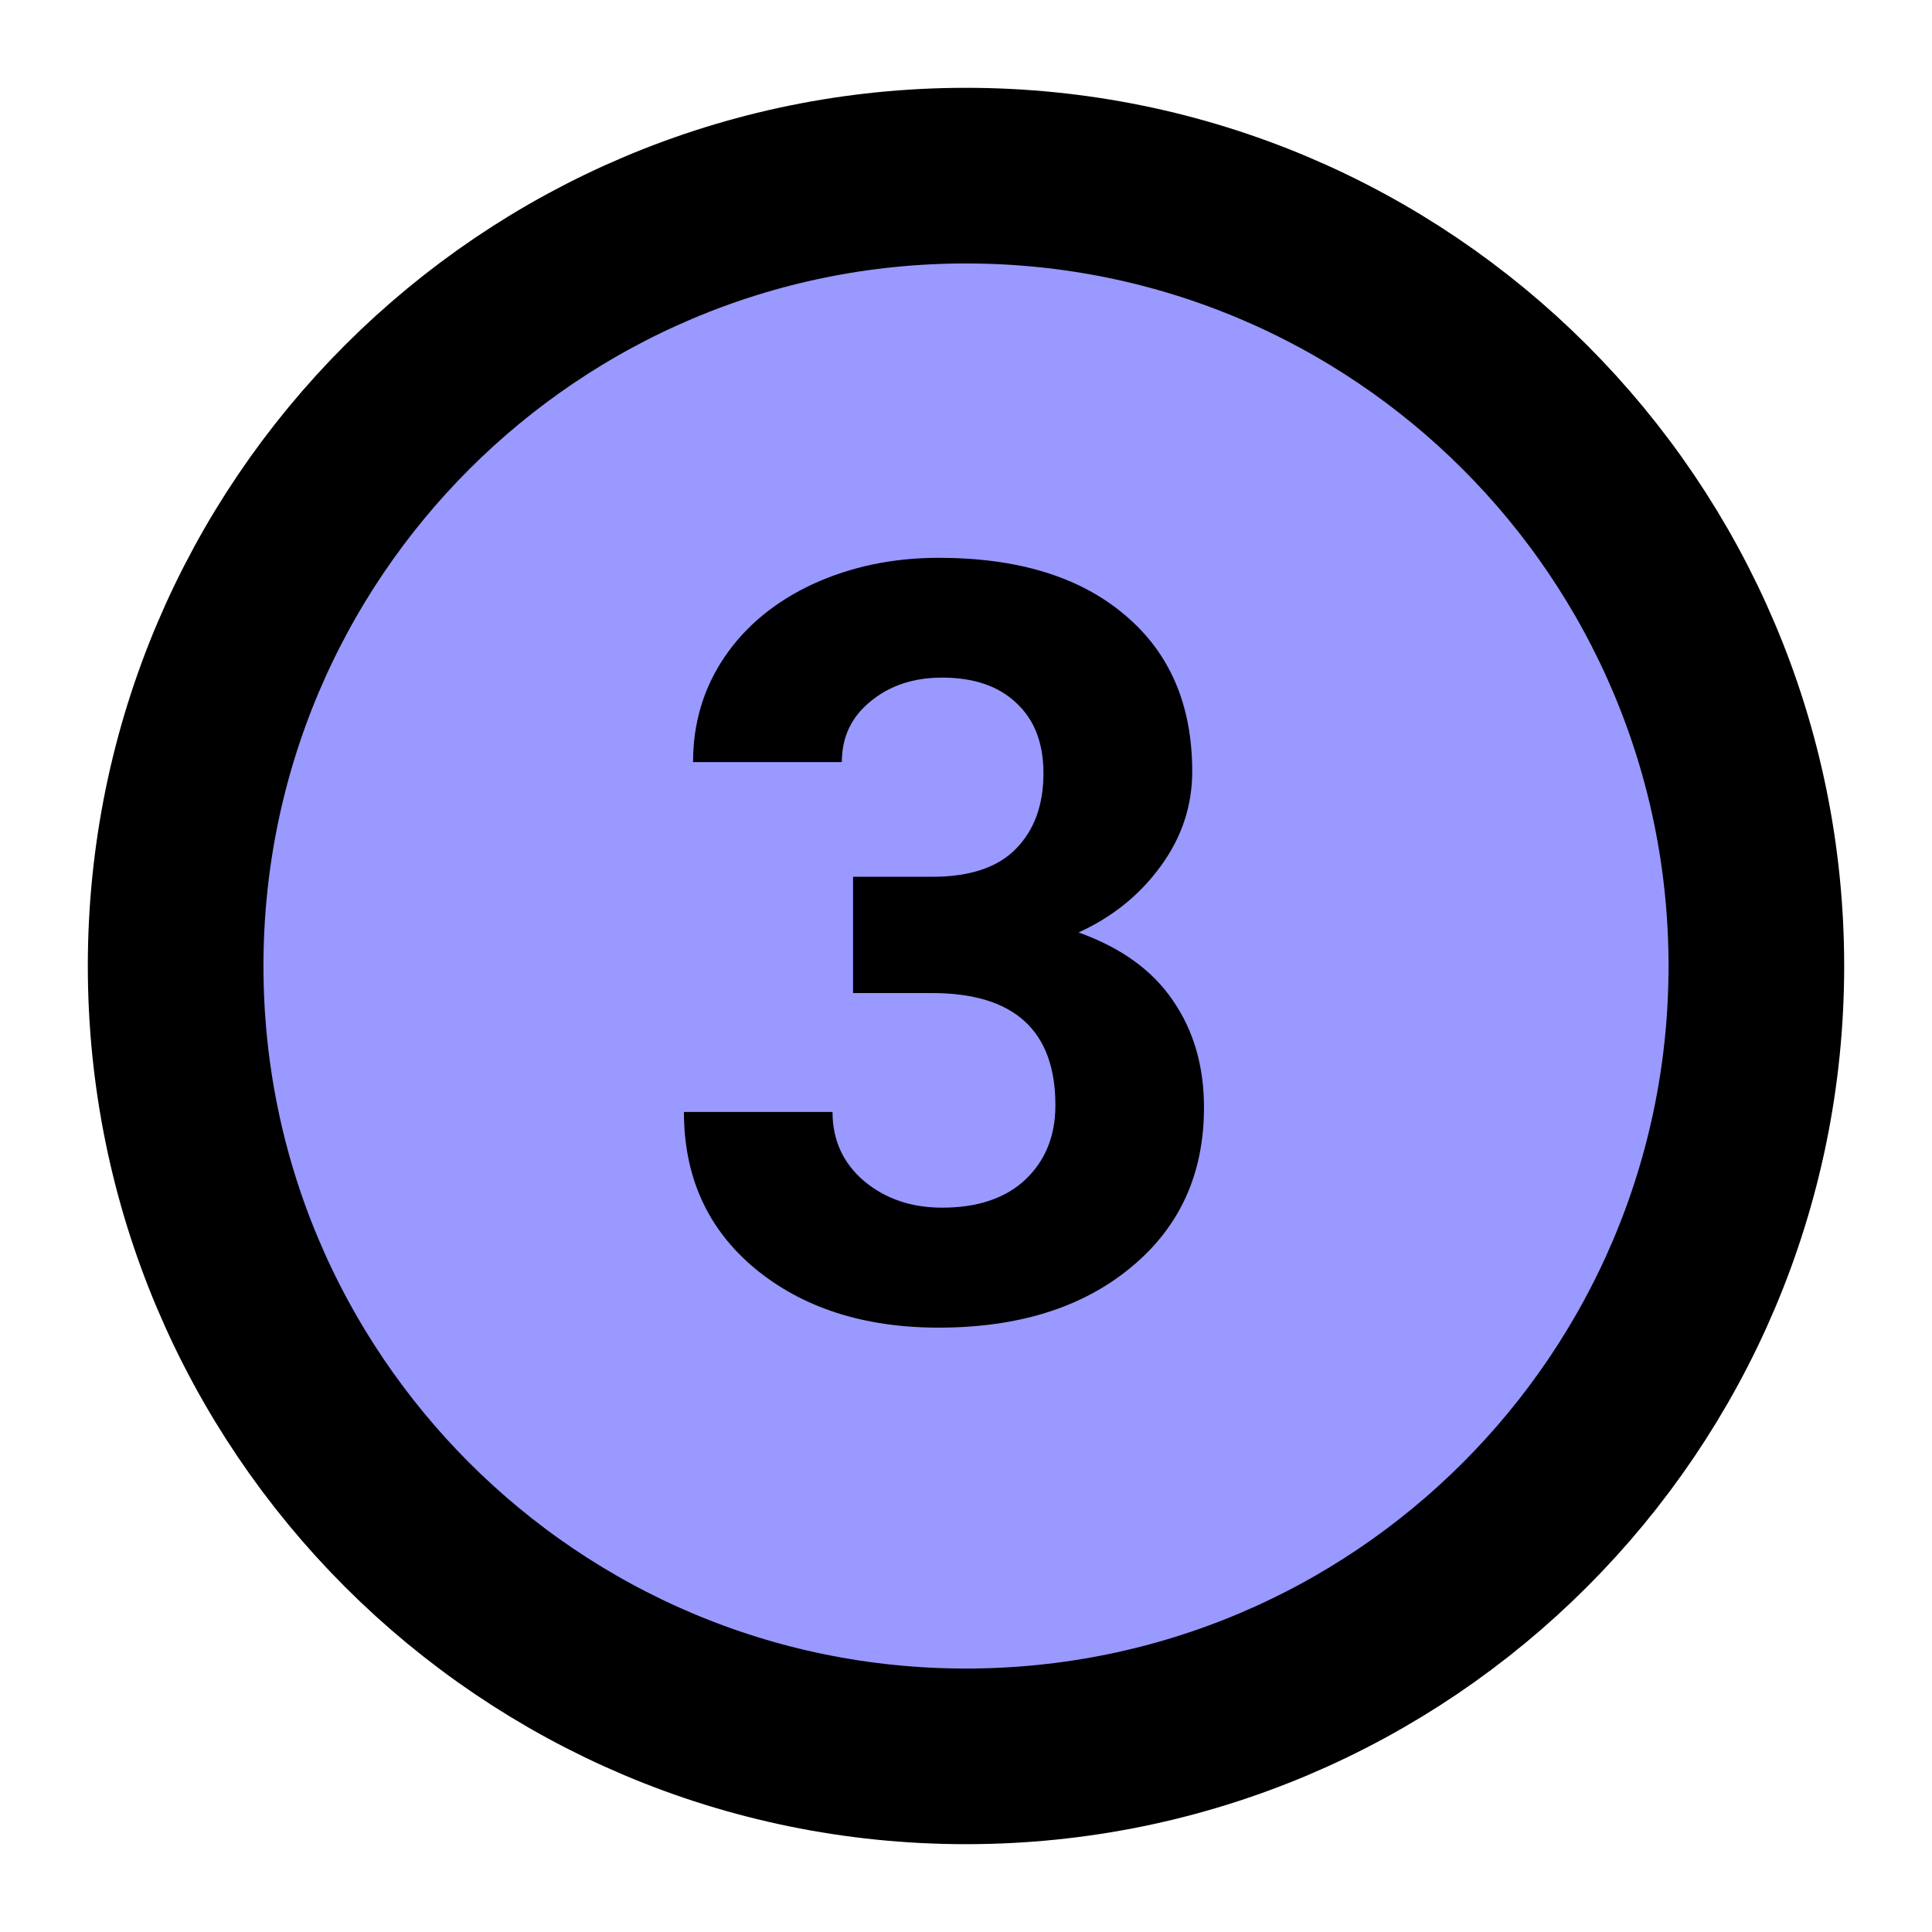<svg width="11" height="11" viewBox="0 0 11 11" fill="none" xmlns="http://www.w3.org/2000/svg">
<path d="M5.5 10C7.985 10 10 7.985 10 5.5C10 3.015 7.985 1 5.5 1C3.015 1 1 3.015 1 5.5C1 7.985 3.015 10 5.5 10Z" fill="#9999FF" stroke="black"/>
<path d="M4.857 4.992H5.309C5.523 4.992 5.683 4.938 5.786 4.831C5.89 4.724 5.941 4.581 5.941 4.403C5.941 4.231 5.89 4.098 5.786 4.002C5.685 3.906 5.544 3.858 5.364 3.858C5.202 3.858 5.066 3.903 4.957 3.993C4.848 4.081 4.793 4.196 4.793 4.339H3.946C3.946 4.116 4.006 3.917 4.125 3.741C4.246 3.563 4.414 3.425 4.629 3.325C4.846 3.226 5.084 3.176 5.344 3.176C5.795 3.176 6.148 3.284 6.404 3.501C6.66 3.716 6.788 4.013 6.788 4.392C6.788 4.587 6.729 4.767 6.609 4.931C6.49 5.095 6.334 5.221 6.141 5.309C6.381 5.395 6.56 5.523 6.677 5.695C6.796 5.867 6.855 6.07 6.855 6.305C6.855 6.684 6.717 6.987 6.439 7.216C6.164 7.444 5.799 7.559 5.344 7.559C4.918 7.559 4.569 7.446 4.298 7.222C4.028 6.997 3.894 6.7 3.894 6.331H4.74C4.74 6.491 4.8 6.622 4.919 6.724C5.04 6.825 5.188 6.876 5.364 6.876C5.565 6.876 5.723 6.823 5.836 6.718C5.951 6.61 6.009 6.469 6.009 6.293C6.009 5.867 5.774 5.654 5.306 5.654H4.857V4.992Z" fill="black"/>
</svg>
